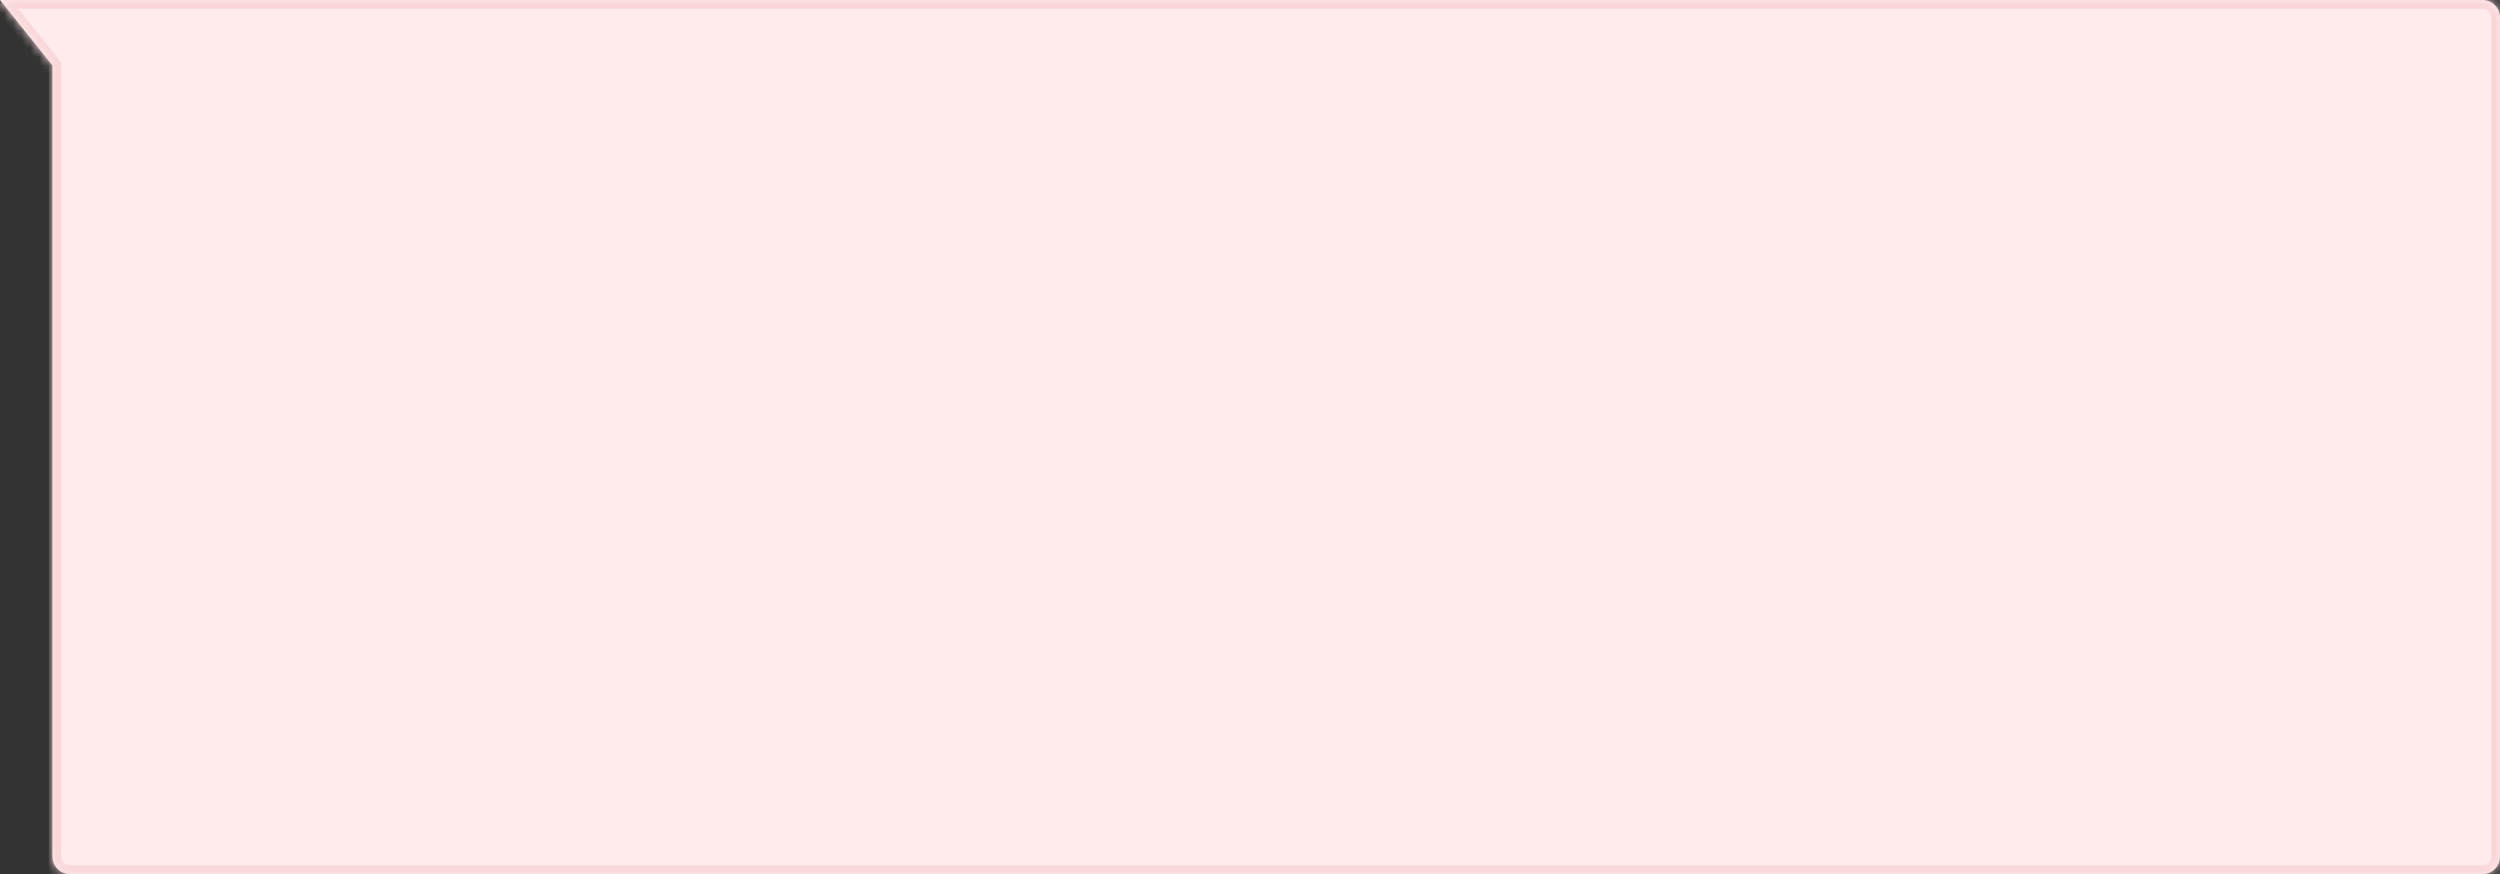 <svg width="286" height="100" viewBox="0 0 286 100" fill="none" xmlns="http://www.w3.org/2000/svg">
<rect x="0" y="0" width="286" height="100" fill="#333333" stroke="none"/>
<mask id="path-1-inside-1_572_7256" fill="white">
<path fill-rule="evenodd" clip-rule="evenodd" d="M6 0H0L6 7.5V98C6 99.105 6.895 100 8 100H284C285.105 100 286 99.105 286 98V2C286 0.895 285.105 0 284 0H8H6Z"/>
</mask>
<path fill-rule="evenodd" clip-rule="evenodd" d="M6 0H0L6 7.5V98C6 99.105 6.895 100 8 100H284C285.105 100 286 99.105 286 98V2C286 0.895 285.105 0 284 0H8H6Z" fill="#FFEBEC"/>
<path d="M0 0V-1H-2.081L-0.781 0.625L0 0ZM6 7.5H7V7.149L6.781 6.875L6 7.5ZM0 1H6V-1H0V1ZM6.781 6.875L0.781 -0.625L-0.781 0.625L5.219 8.125L6.781 6.875ZM7 98V7.5H5V98H7ZM8 99C7.448 99 7 98.552 7 98H5C5 99.657 6.343 101 8 101V99ZM284 99H8V101H284V99ZM285 98C285 98.552 284.552 99 284 99V101C285.657 101 287 99.657 287 98H285ZM285 2V98H287V2H285ZM284 1C284.552 1 285 1.448 285 2H287C287 0.343 285.657 -1 284 -1V1ZM8 1H284V-1H8V1ZM6 1H8V-1H6V1Z" fill="#F9D7D9" mask="url(#path-1-inside-1_572_7256)"/>
</svg>
